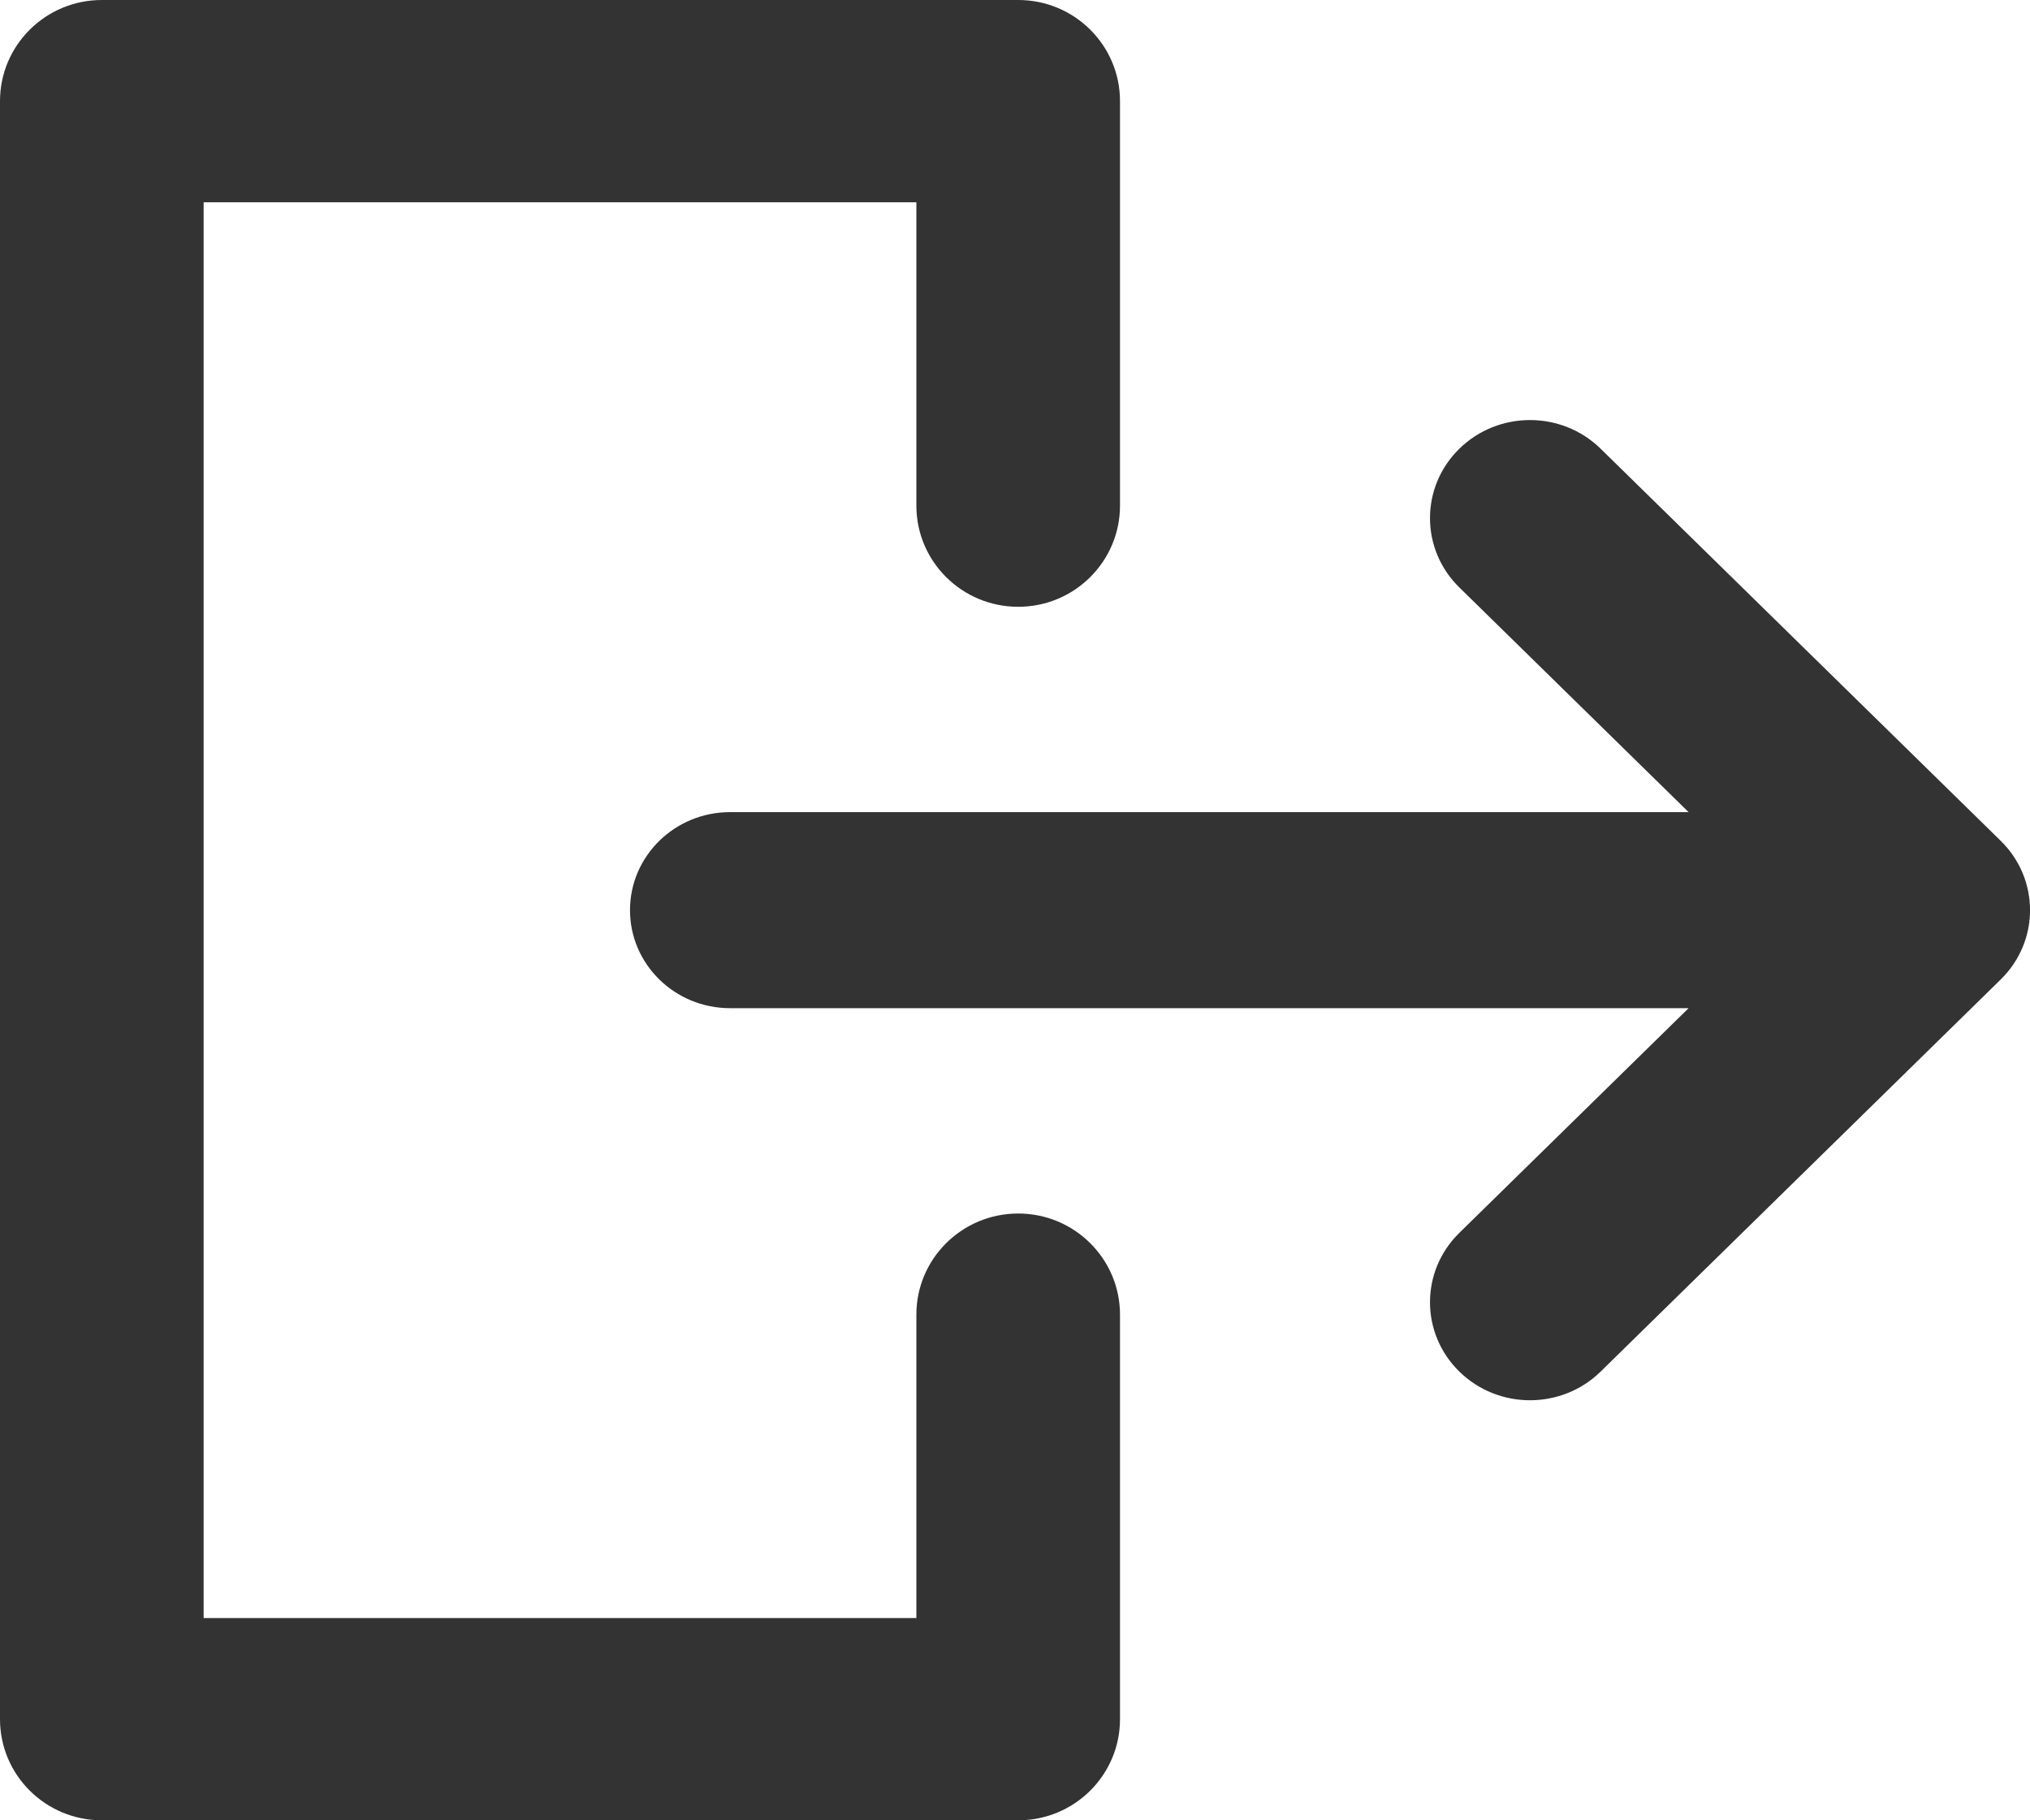 <svg width="29" height="26" viewBox="0 0 29 26" fill="none" xmlns="http://www.w3.org/2000/svg">
<path fill-rule="evenodd" clip-rule="evenodd" d="M20.847 6.41C21.405 5.863 22.309 5.863 22.867 6.41L28.582 12.01C29.14 12.557 29.14 13.443 28.582 13.99L22.867 19.59C22.309 20.137 21.405 20.137 20.847 19.59C20.289 19.043 20.289 18.157 20.847 17.61L24.123 14.4H10.429C9.64 14.4 9 13.773 9 13C9 12.227 9.64 11.6 10.429 11.6H24.123L20.847 8.39C20.289 7.843 20.289 6.957 20.847 6.41Z" fill="#333333"/>
<path fill-rule="evenodd" clip-rule="evenodd" d="M0 1.444C0 0.647 0.651 0 1.455 0H14.546C15.349 0 16 0.647 16 1.444V7.222C16 8.02 15.349 8.667 14.546 8.667C13.742 8.667 13.091 8.02 13.091 7.222V2.889H2.909V23.111H13.091V18.778C13.091 17.98 13.742 17.333 14.546 17.333C15.349 17.333 16 17.98 16 18.778V24.556C16 25.353 15.349 26 14.546 26H1.455C0.651 26 0 25.353 0 24.556V1.444Z" fill="#333333"/>
</svg>
